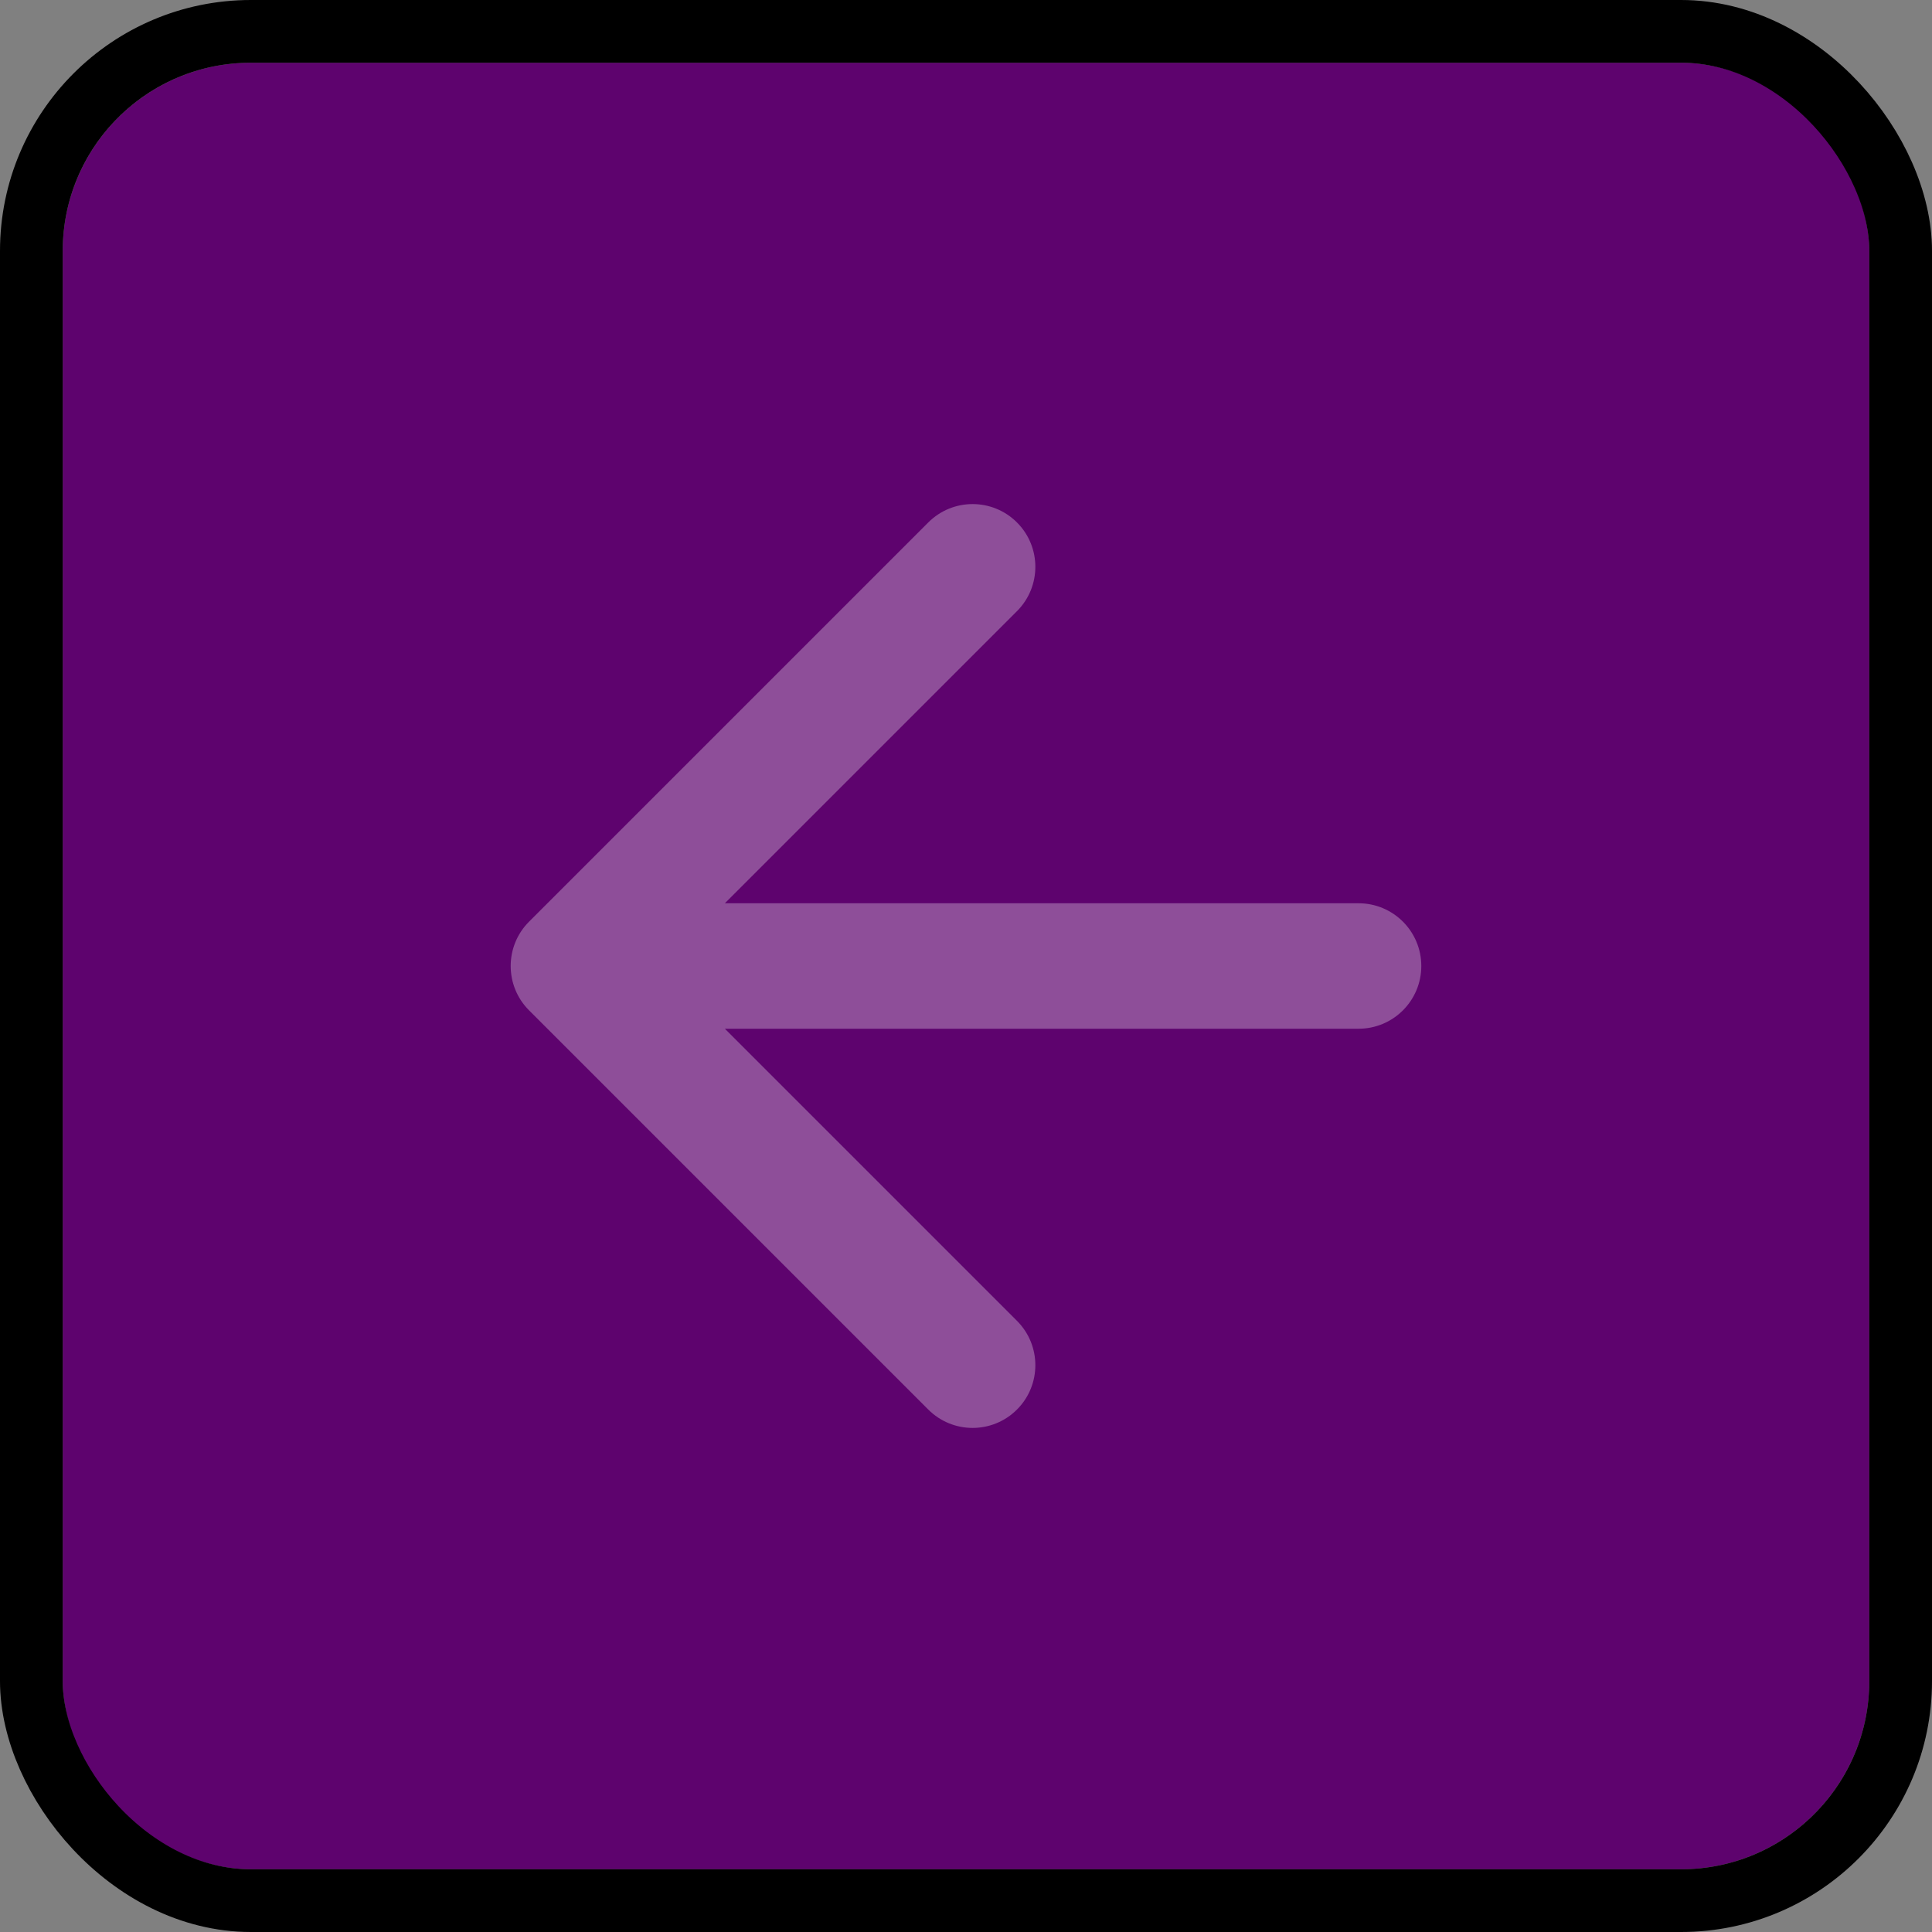 <svg width="154" height="154" viewBox="0 0 154 154" fill="none" xmlns="http://www.w3.org/2000/svg">
<rect x="0" y="0" width="154" height="154" fill="#808080" stroke="none"/>
<g clip-path="url(#clip0_726_144)">
<rect x="5" y="5" width="144" height="144" fill="#5E036E"/>
<path opacity="0.3" d="M42.172 73.465C40.219 75.417 40.219 78.583 42.172 80.535L73.992 112.355C75.945 114.308 79.11 114.308 81.063 112.355C83.016 110.403 83.016 107.237 81.063 105.284L52.779 77L81.063 48.716C83.016 46.763 83.016 43.597 81.063 41.645C79.11 39.692 75.945 39.692 73.992 41.645L42.172 73.465ZM108.292 82C111.054 82 113.292 79.761 113.292 77C113.292 74.239 111.054 72 108.292 72V82ZM45.708 82H108.292V72H45.708V82Z" fill="white"/>
</g>
<rect x="2.5" y="2.5" width="149" height="149" rx="17.5" stroke="black" stroke-width="5"/>
<defs>
<clipPath id="clip0_726_144">
<rect x="5" y="5" width="144" height="144" rx="15" fill="white"/>
</clipPath>
</defs>
</svg>
